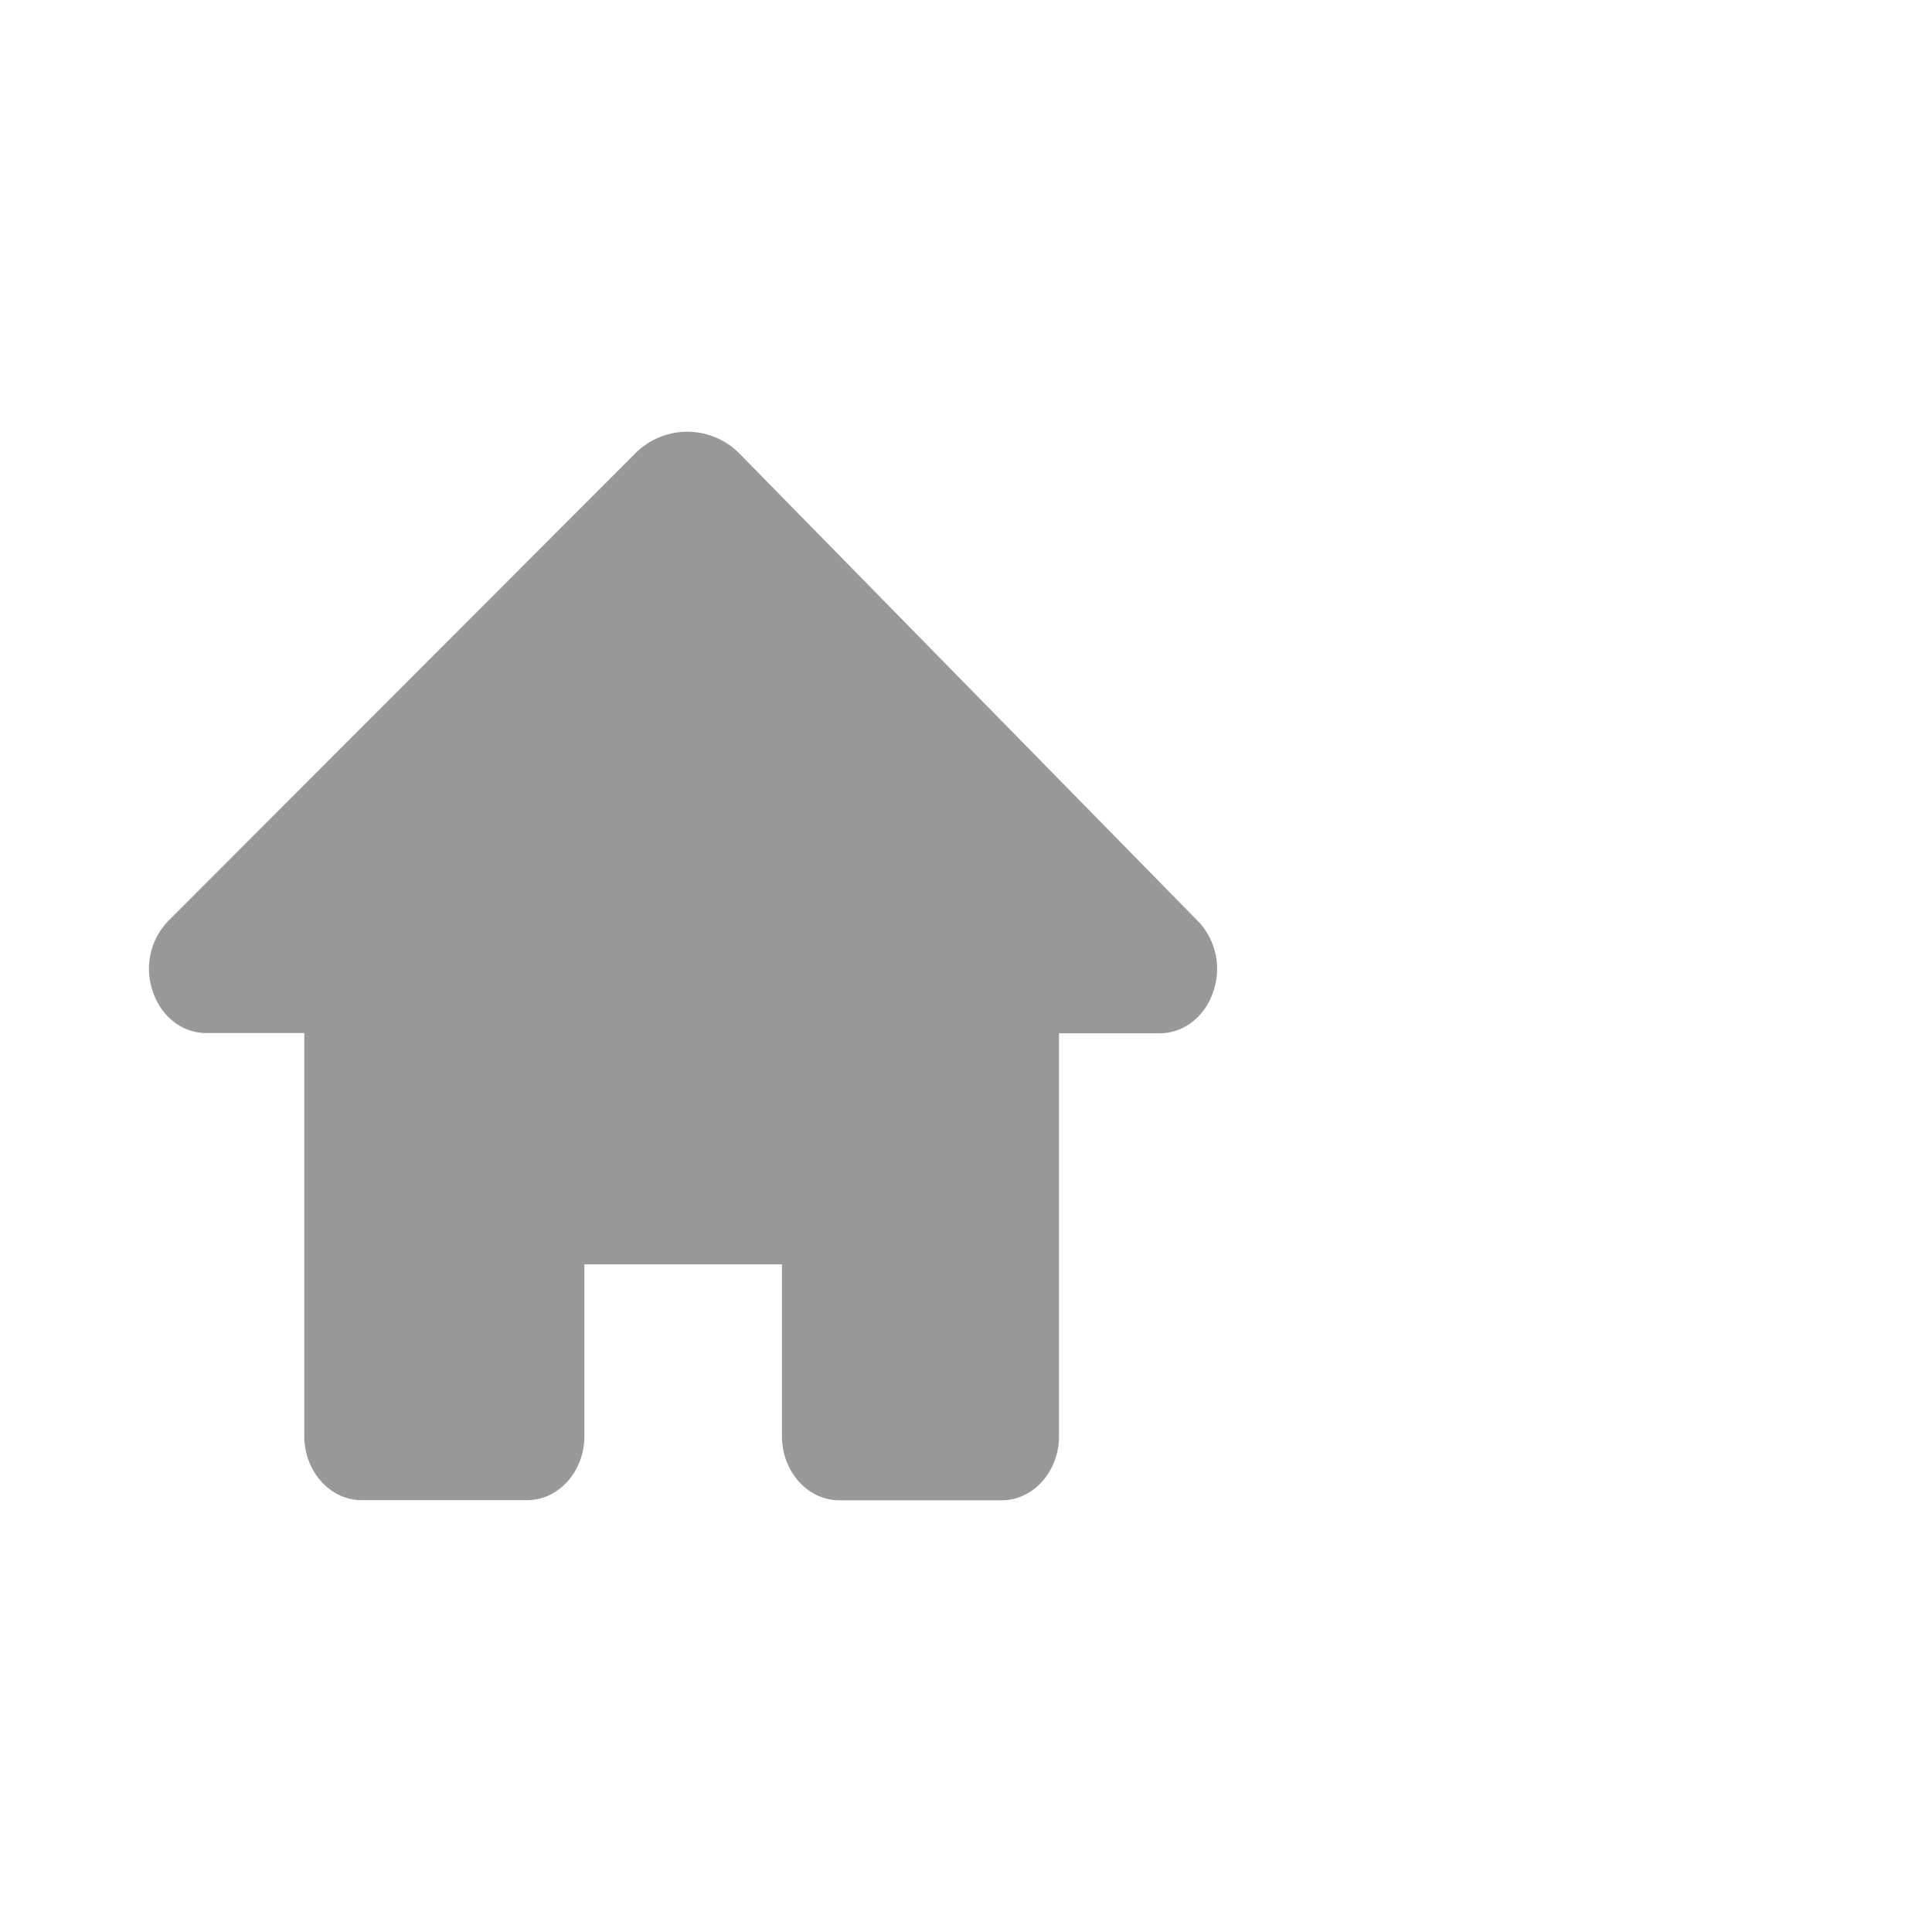 <svg t="1606722355991" class="icon" viewBox="0 0 1024 1024" version="1.1" xmlns="http://www.w3.org/2000/svg" p-id="778" width="25" height="25"><path d="M530.962 795.175h-86.169c-16.718 0-30.341-15.3-30.341-33.956v-91.083h-104.705v91.023c0 18.716-13.622 33.956-30.341 33.956H191.64c-16.718 0-30.361-15.3-30.361-33.956V547.534h-51.933c-12.803 0-23.969-8.729-28.403-22.171a36.473 36.473 0 0 1 8.469-37.472L336.533 240.49l0.12-0.14a38.87 38.87 0 0 1 54.989-0.26c0.499 0.479 0.979 0.979 1.438 1.478l242.308 247.122 0.14 0.12a36.693 36.693 0 0 1 7.311 37.392c-4.574 13.023-15.66 21.452-28.164 21.452h-53.371v213.465c0 18.756-13.622 34.056-30.341 34.056z" fill="#999999" p-id="779"></path></svg>